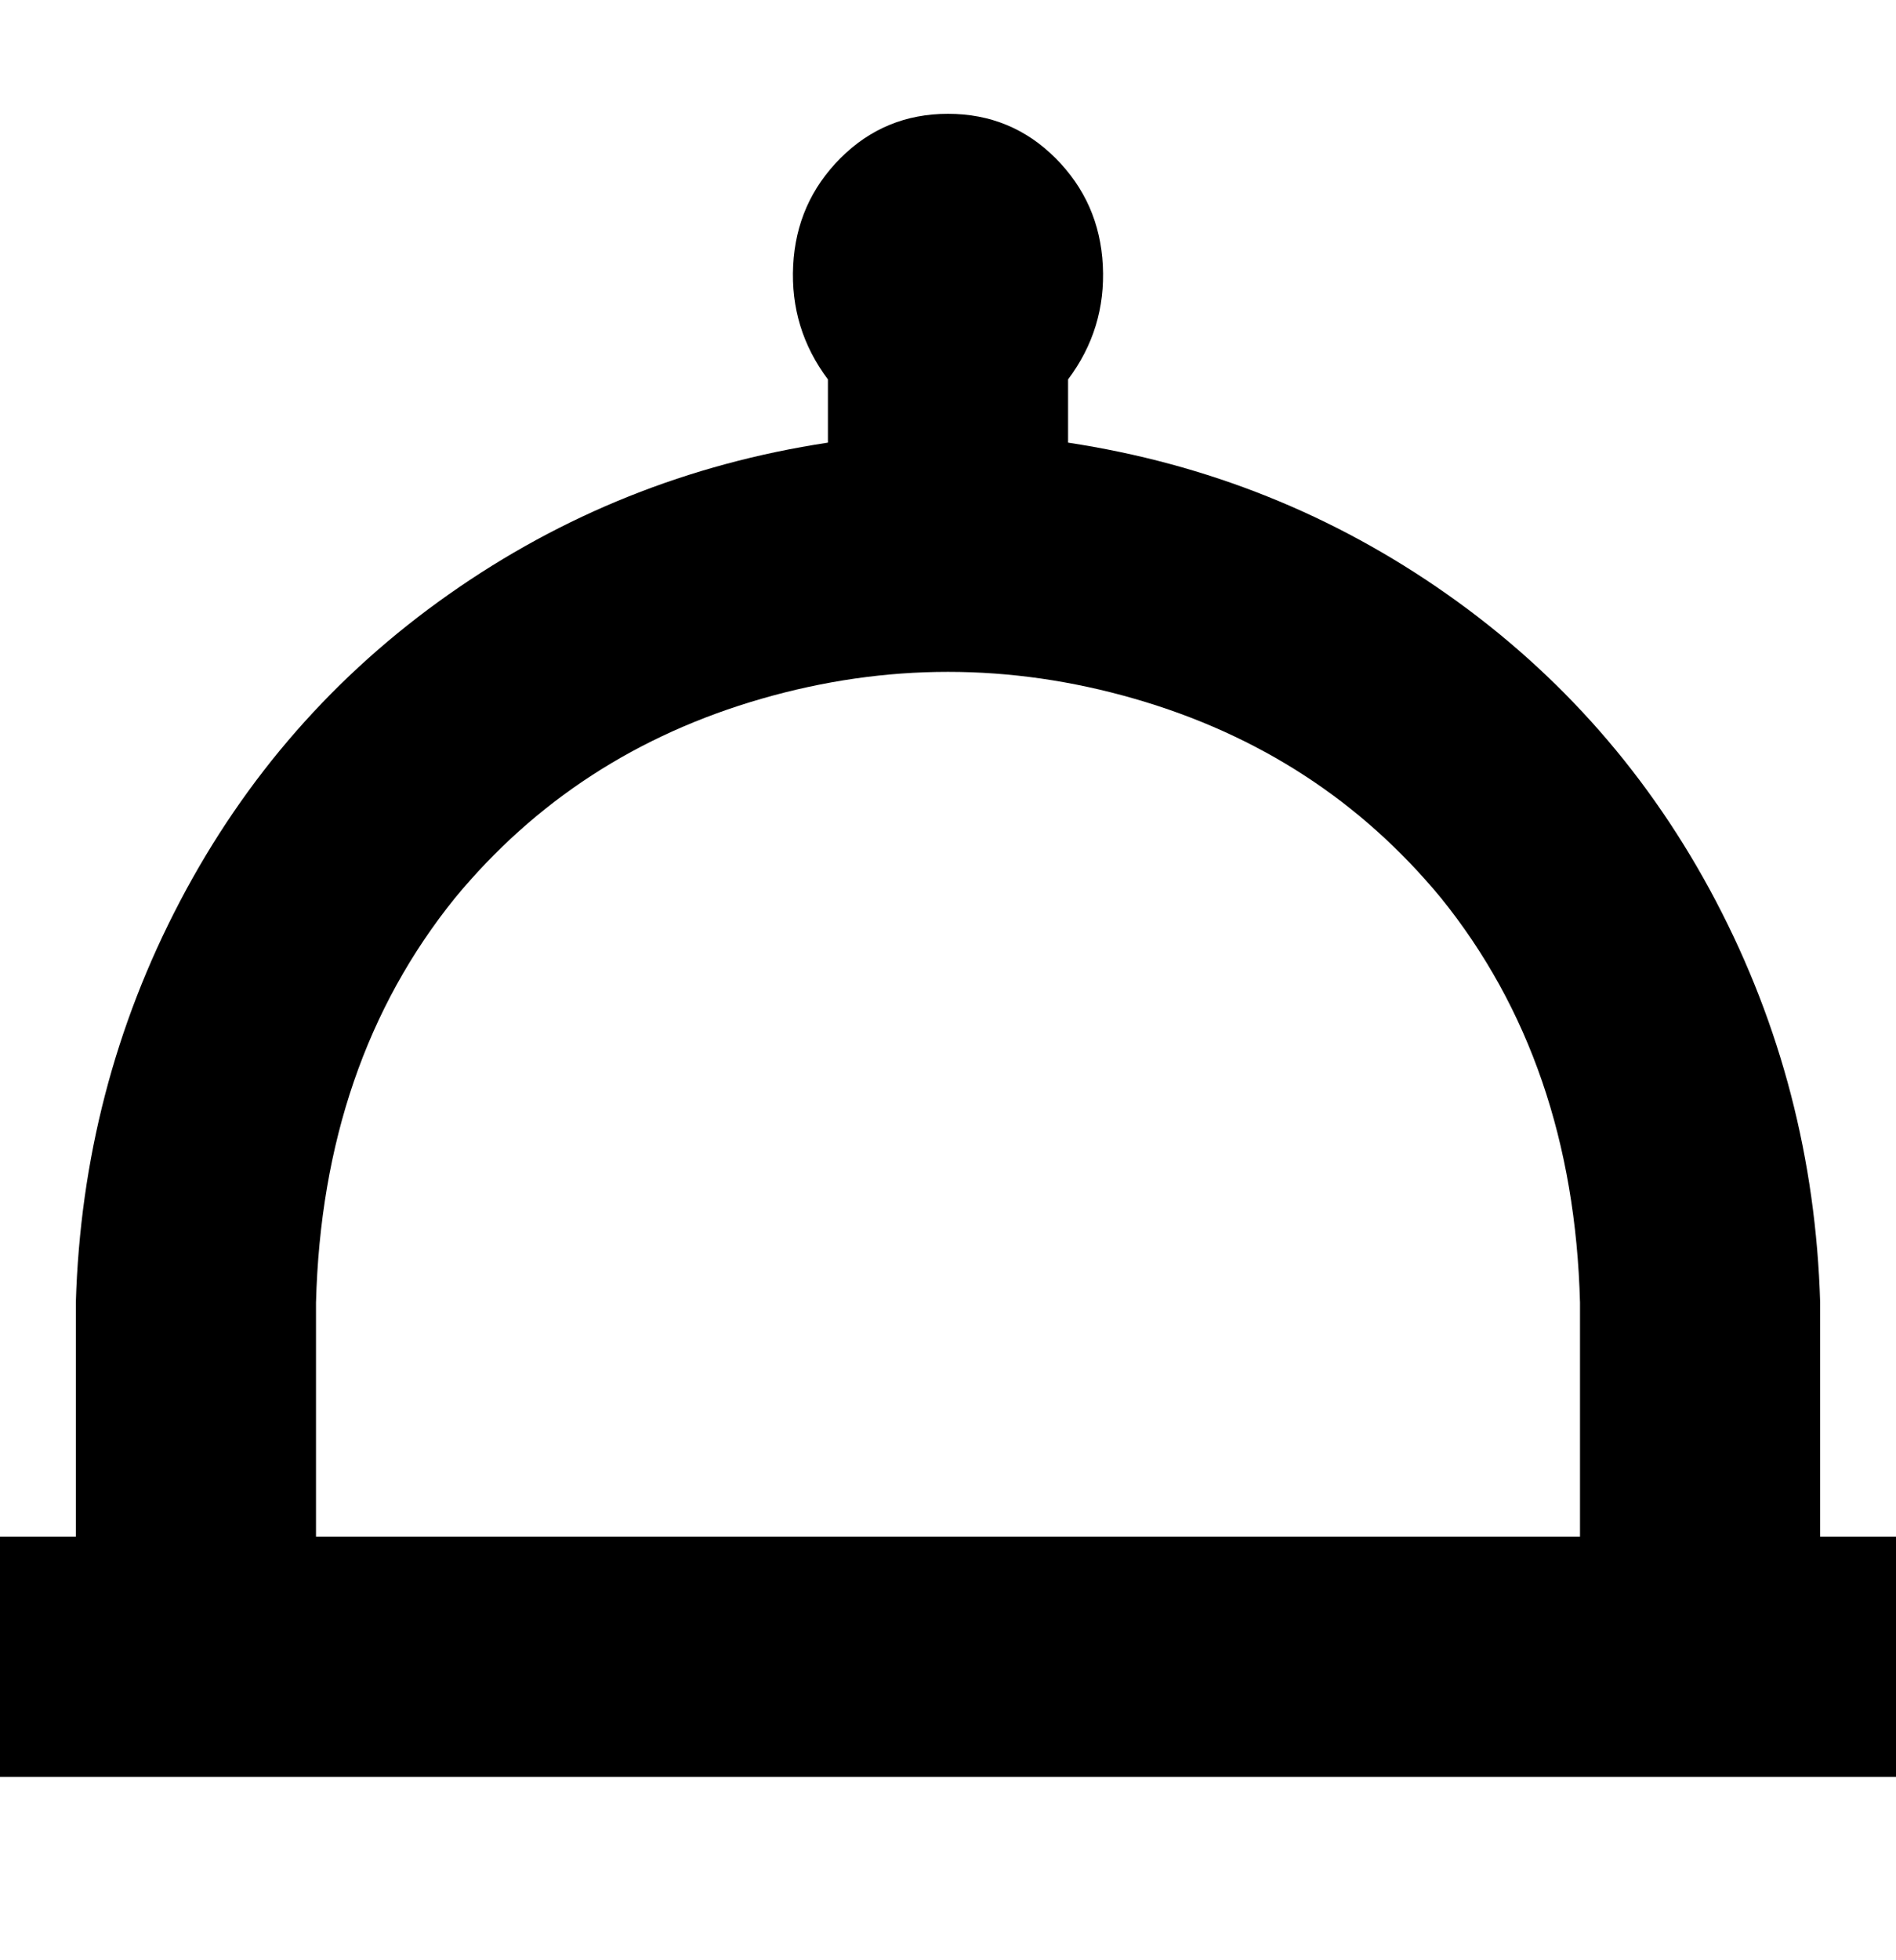 <svg viewBox="0 0 300 310" xmlns="http://www.w3.org/2000/svg"><path d="M288 243v-37q-1-34-16.5-63.5T229 94q-27-19-60-24V60q6-8 5.5-18T167 25q-7-7-17-7t-17 7q-7 7-7.5 17t5.5 18v10q-33 5-60 24t-42.5 48.5Q13 172 12 206v37H0v38h300v-38h-12zM50 206q1-38 22-64 19-23 48.5-31.5t59 0Q209 119 228 142q21 26 22 64v37H50v-37z"/></svg>